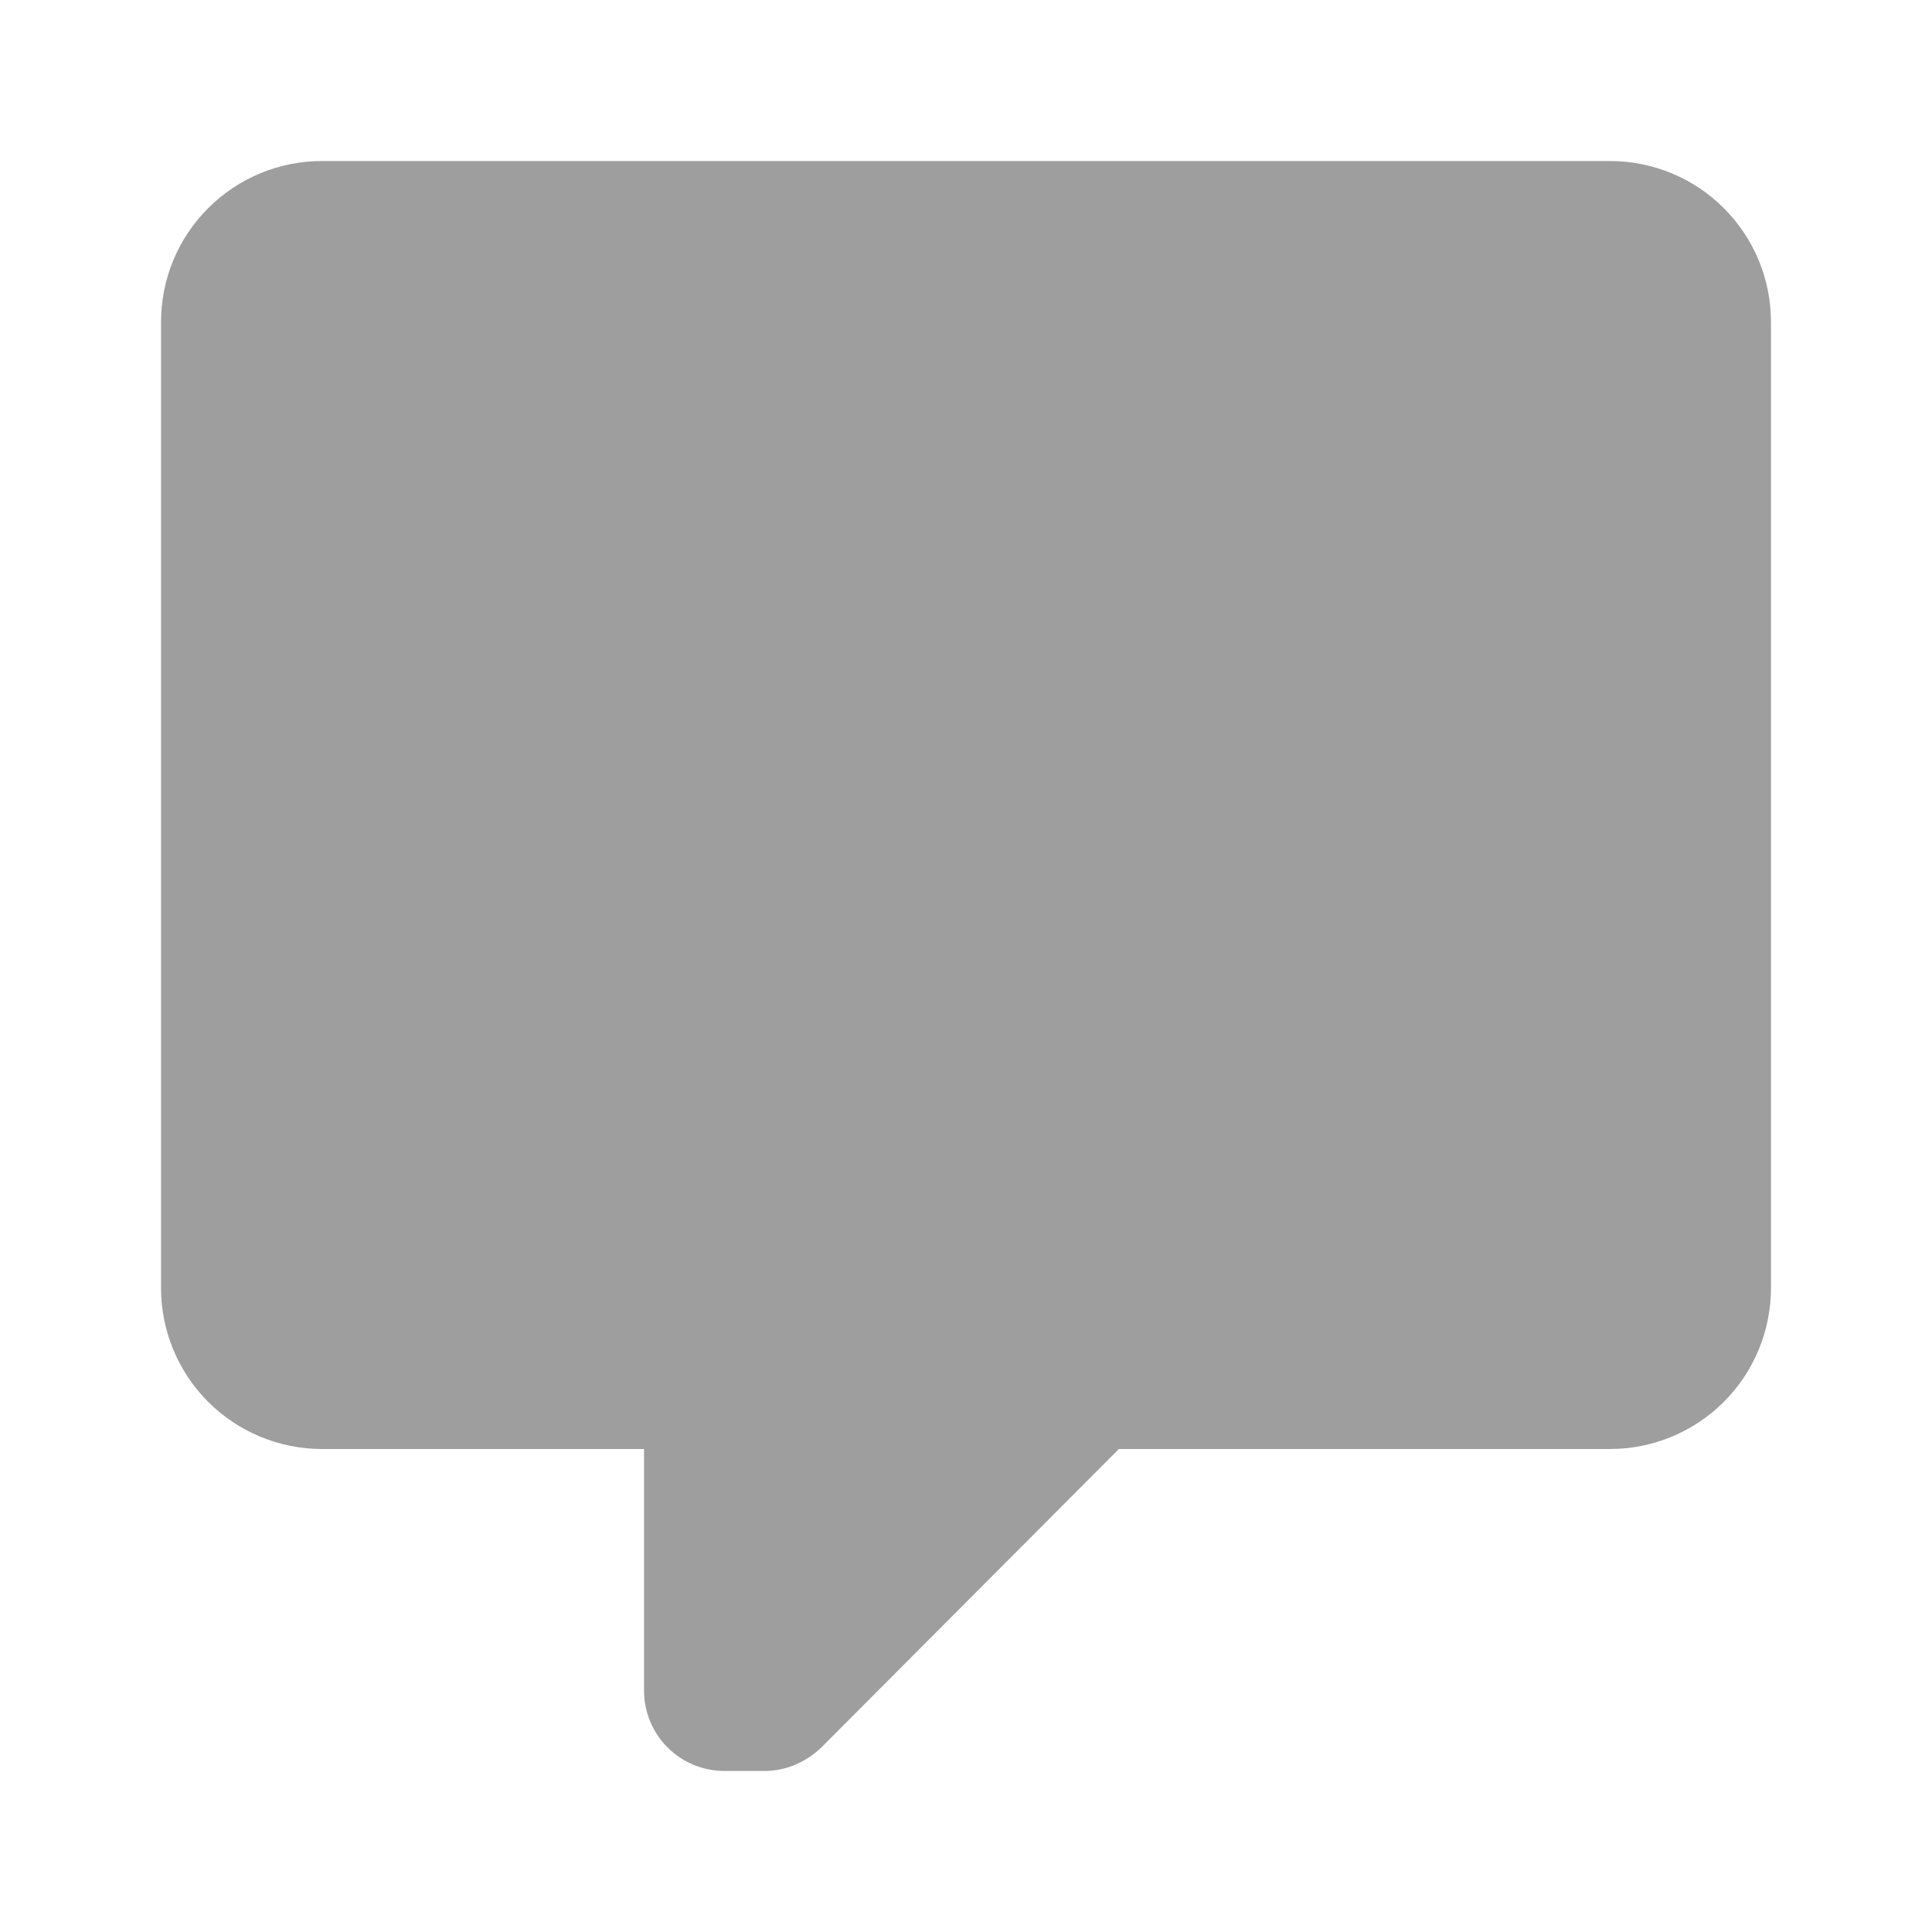<svg xmlns="http://www.w3.org/2000/svg" width="20" height="20" fill="none" viewBox="0 0 20 20">
    <path fill="#9E9E9E" d="M7.5 18.333c-.221 0-.433-.087-.59-.244-.156-.156-.243-.368-.243-.589V15H3.333c-.442 0-.866-.176-1.178-.488-.313-.313-.488-.737-.488-1.179v-10c0-.442.175-.866.488-1.178.312-.313.736-.488 1.178-.488h13.334c.442 0 .866.175 1.178.488.313.312.488.736.488 1.178v10c0 .442-.175.866-.488 1.179-.312.312-.736.488-1.178.488h-5.084L8.5 18.092c-.167.158-.375.241-.583.241H7.5z"/>
</svg>
